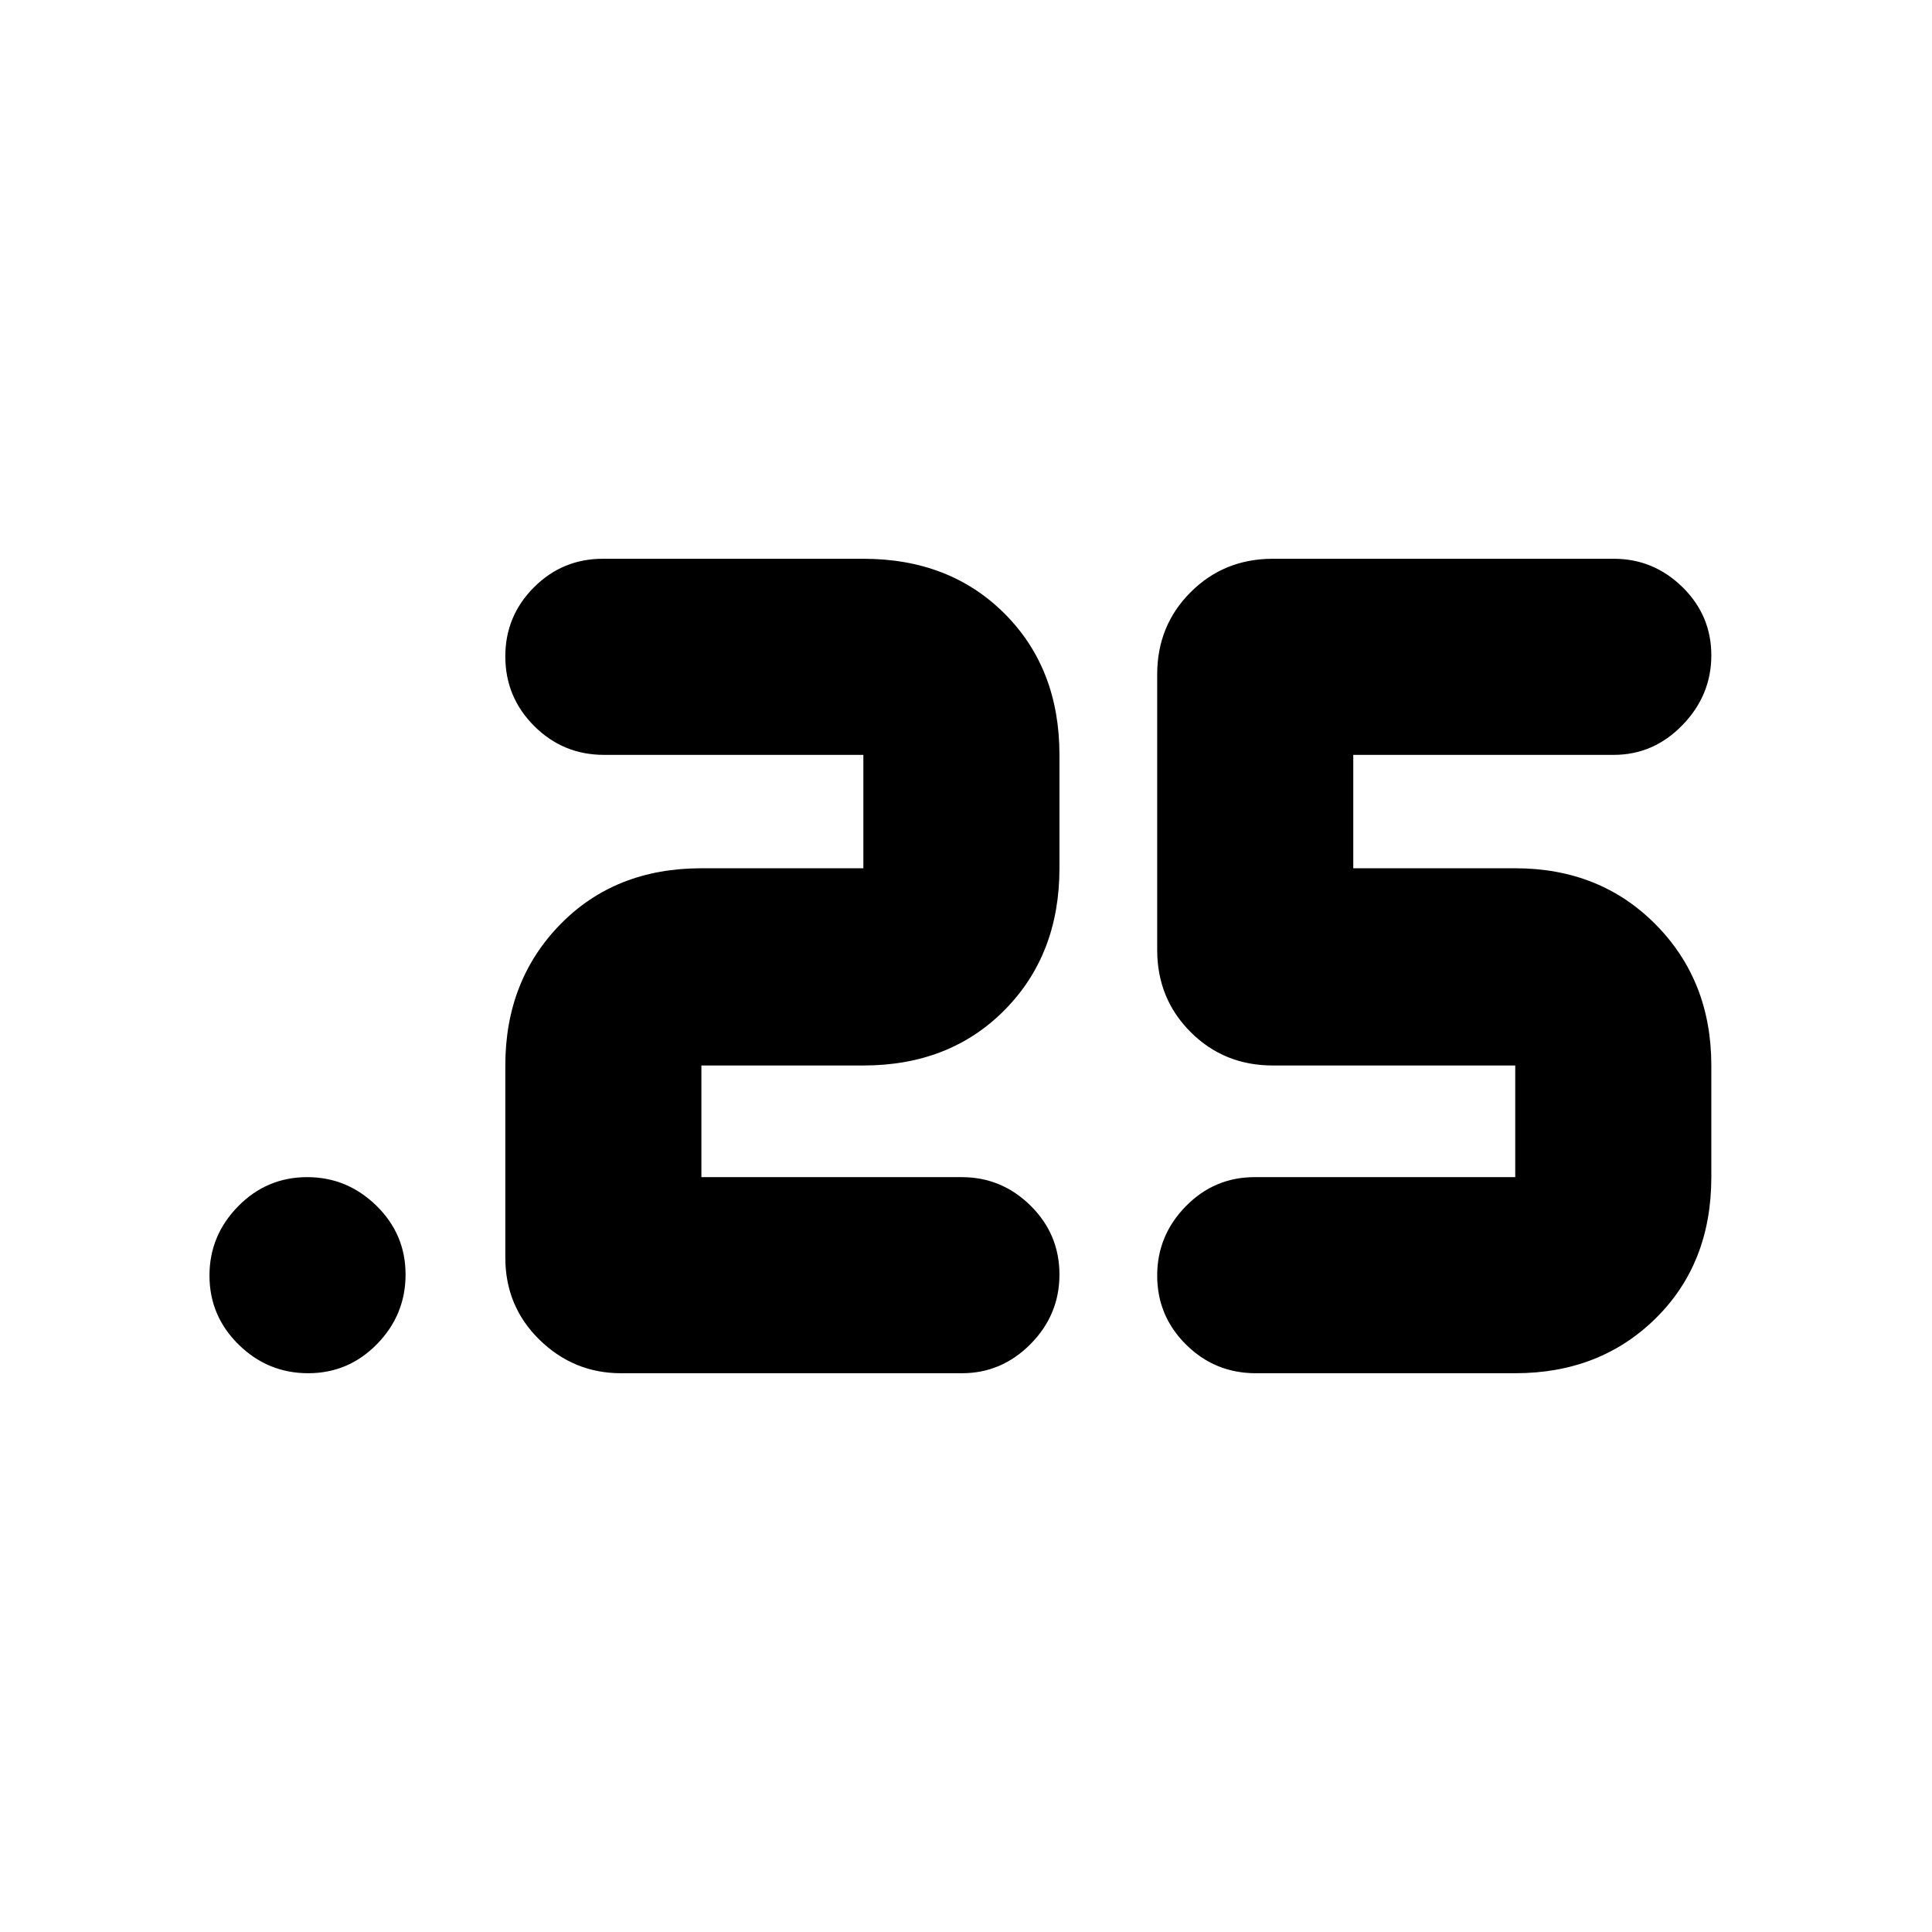 <svg xmlns="http://www.w3.org/2000/svg" height="20" viewBox="0 -960 960 960" width="20"><path d="M624-277.652q-20.3 0-34.65-14.222Q575-306.095 575-326.204q0-19.869 14.188-34.376 14.187-14.507 34.247-14.507h129.478v-55.478H632.479q-24.257 0-40.868-16.611T575-488.044v-136.825q0-24.257 16.611-40.868t40.868-16.611h169.434q19.721 0 34.078 14.062 14.357 14.061 14.357 33.935 0 19.873-14.357 34.656-14.357 14.782-34.078 14.782H672.435v56.348h80.478q42.121 0 69.778 27.939 27.657 27.94 27.657 70.061v55.478q0 42.912-27.657 70.173-27.657 27.262-69.778 27.262H624Zm-146 0H308.565q-23.465 0-40.472-16.611-17.006-16.611-17.006-40.868v-95.434q0-42.121 27.261-70.061 27.261-27.939 70.173-27.939H429v-56.348H300.087q-20.3 0-34.65-14.335-14.35-14.335-14.35-34.613 0-20.038 14.187-34.262 14.188-14.225 34.247-14.225H429q42.912 0 70.173 27.262 27.262 27.261 27.262 70.173v56.348q0 42.912-27.262 70.456-27.261 27.544-70.173 27.544h-80.479v55.478h129.32q19.894 0 34.244 14.175 14.35 14.176 14.35 34.218t-14.357 34.542q-14.357 14.5-34.078 14.5Zm-324.872 0q-20.041 0-34.541-14.222-14.5-14.221-14.5-34.33 0-19.869 14.221-34.376 14.221-14.507 34.33-14.507 19.869 0 34.376 14.175 14.507 14.176 14.507 34.218t-14.175 34.542q-14.176 14.5-34.218 14.5Z"/></svg>